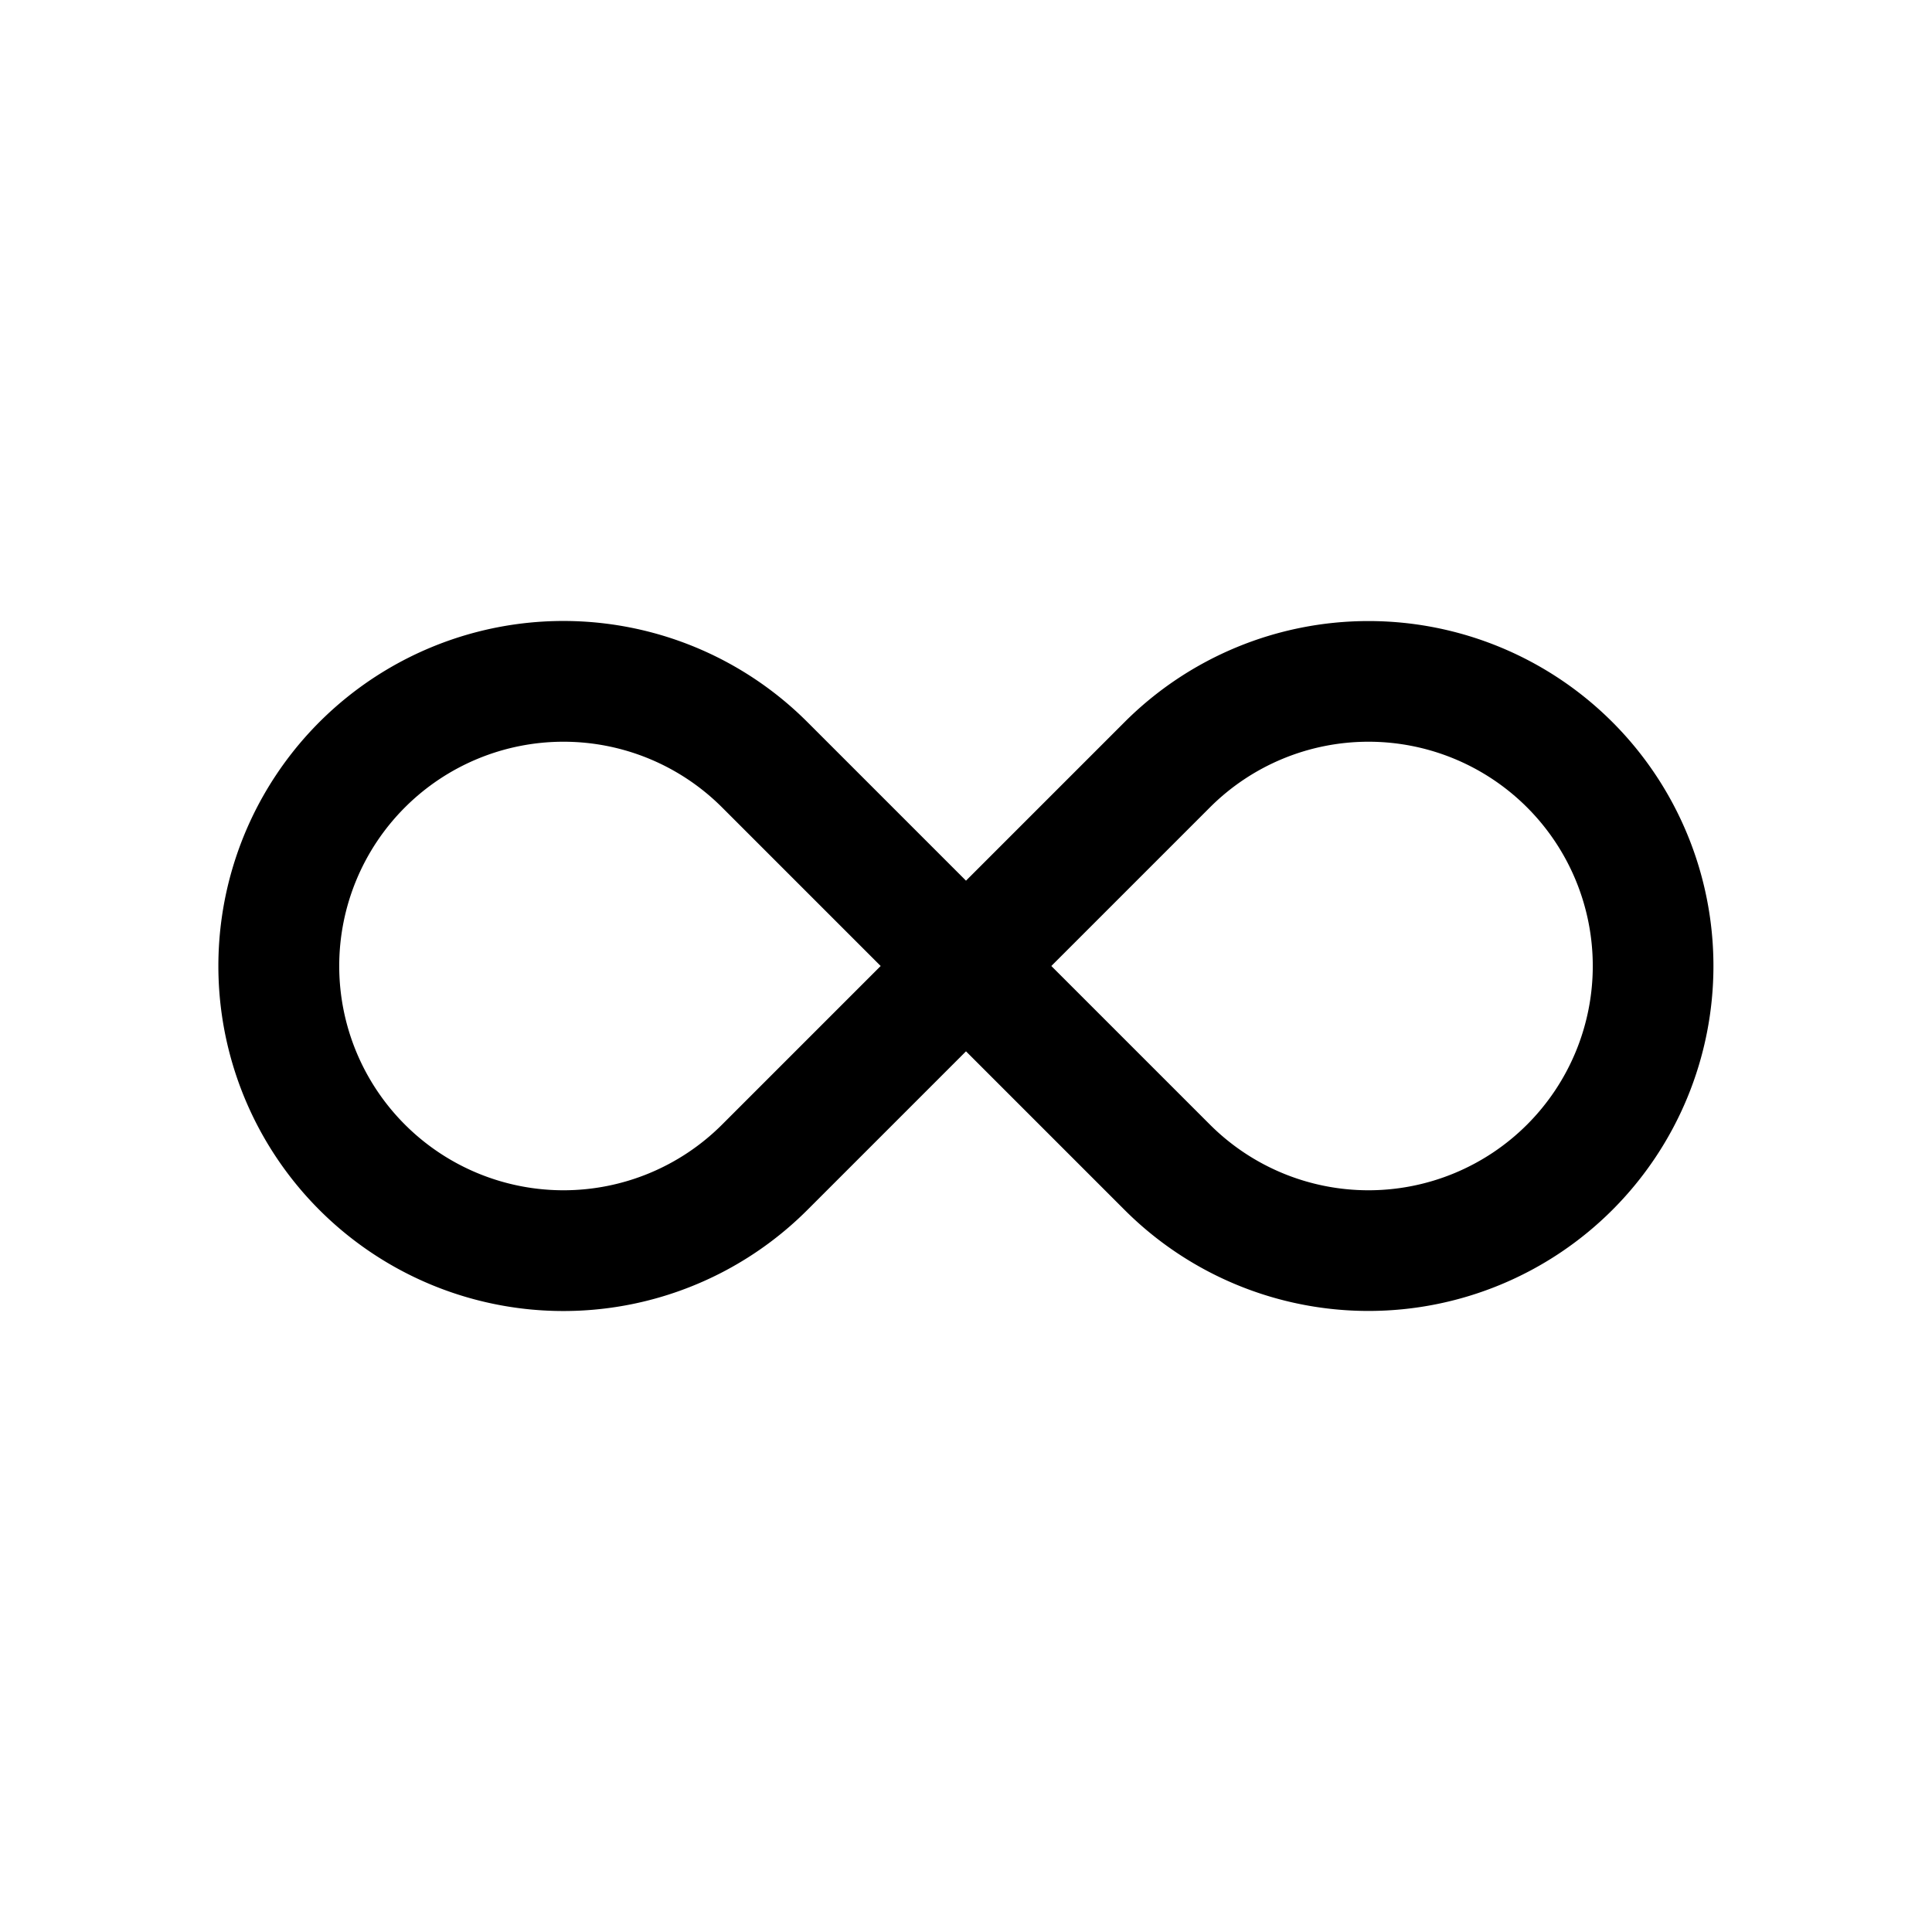 <svg xmlns="http://www.w3.org/2000/svg" width="24" height="24" fill="none" viewBox="0 0 24 24">
  <path fill="#000" fill-rule="evenodd" d="M13.97 8.97a4.285 4.285 0 1 1 0 6.06L12 13.06l-1.97 1.97a4.286 4.286 0 1 1 0-6.06L12 10.94l1.97-1.97ZM13.06 12l1.97 1.97a2.786 2.786 0 1 0 0-3.94L13.06 12Zm-2.12 0-1.97-1.97a2.786 2.786 0 1 0 0 3.94L10.94 12Z" clip-rule="evenodd"/>
</svg>
